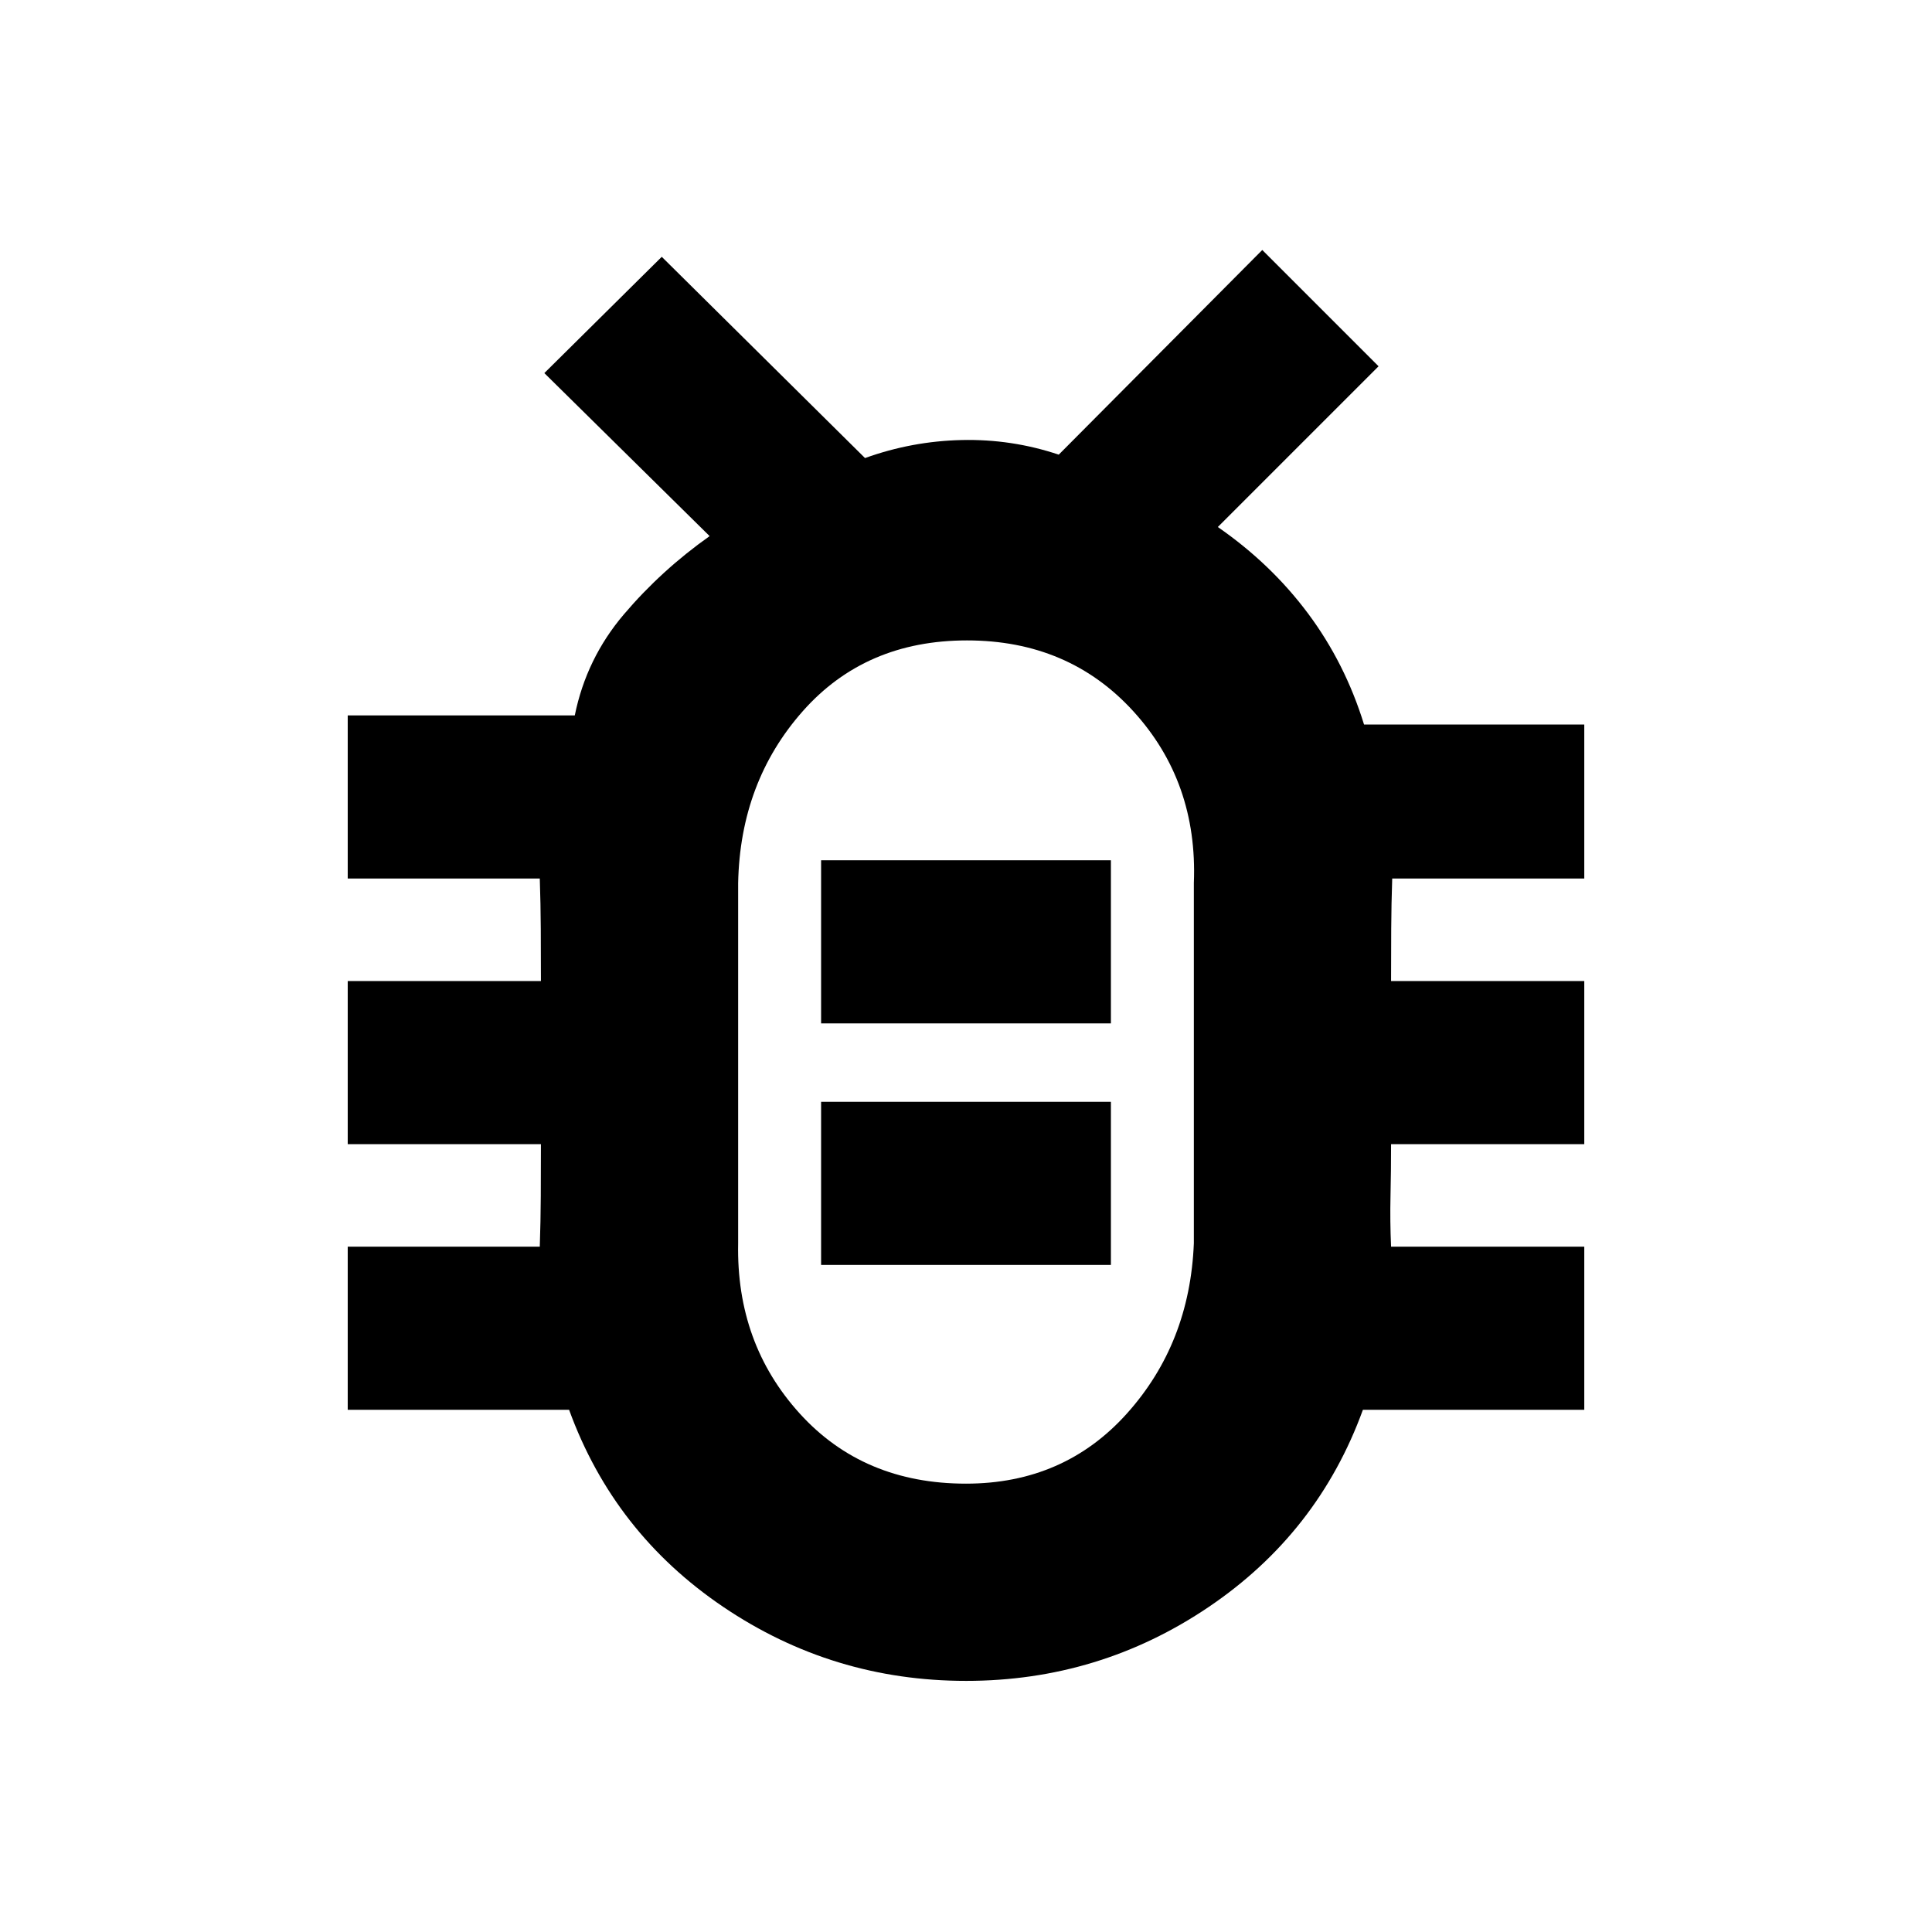 <svg xmlns="http://www.w3.org/2000/svg" height="20" viewBox="0 -960 960 960" width="20"><path d="M480.033-124.782q-66.251 0-120.621-36.739-54.369-36.739-76.63-97.957h-110v-81.044h95.434q.424-12.551.495-25.101.071-12.551.071-25.855h-96v-81.044h96q0-13.304-.071-25.855-.071-12.55-.495-25.101h-95.434v-81.044h112.826q5.739-28.261 24.388-50.2 18.65-21.939 42.612-38.887l-82.131-81 58.349-57.783 101 100q23.252-8.392 48.061-8.957 24.809-.565 48.2 7.261l101.131-101.696 57.783 57.783-79.87 79.87q26.392 18.261 44.805 42.935 18.413 24.674 27.848 55.196h109.434v76.522h-95.434q-.424 12.551-.495 25.101-.071 12.551-.071 25.855h96v81.044h-96q0 13.304-.282 25.761-.283 12.456.282 25.195h96v81.044h-110q-22.261 61.218-76.598 97.957-54.337 36.739-120.587 36.739ZM480-222.783q48.675 0 79.946-34.834t33.271-84.601v-178.999q2-50.233-30.108-85.399Q531-641.782 480.5-641.782q-50.5 0-81.609 35.166-31.108 35.166-32.108 85.399v178.999q-1 49.767 30.608 84.601Q429-222.783 480-222.783Zm-72-108.695h144v-81.044H408v81.044Zm0-120h144v-81.044H408v81.044Zm72 20.913Z"/></svg>